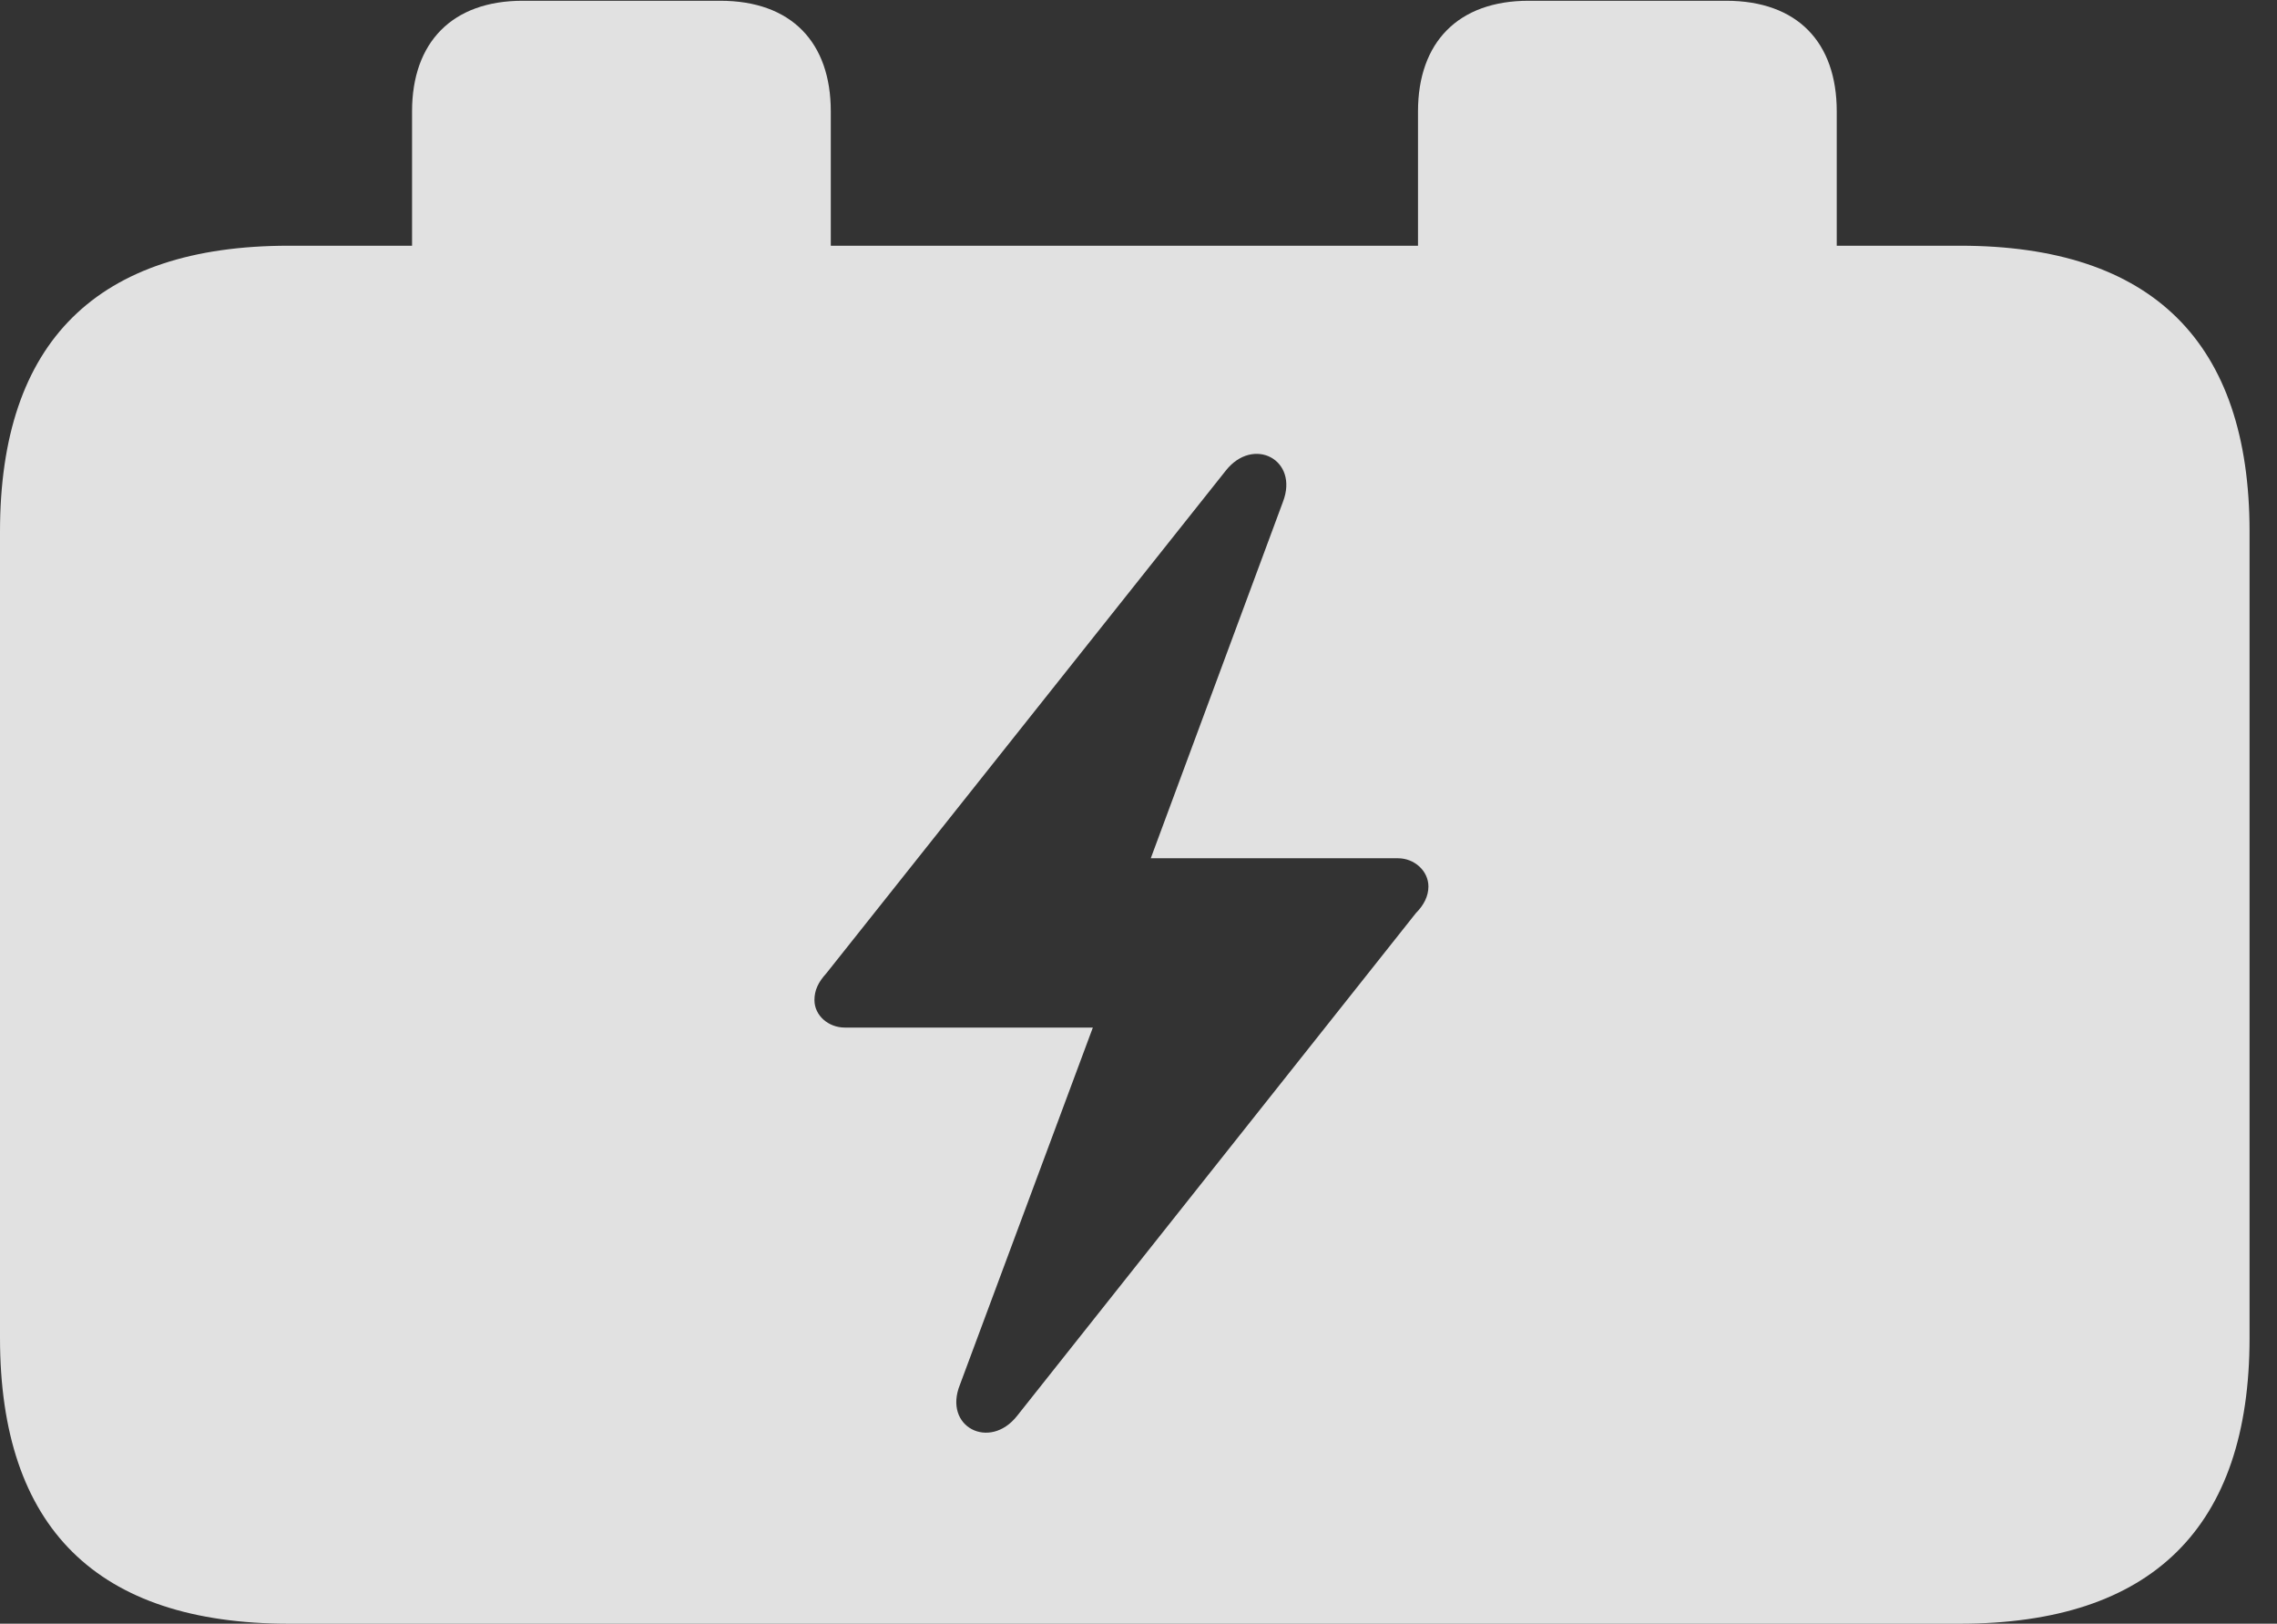 <?xml version="1.0" encoding="UTF-8"?>
<!--Generator: Apple Native CoreSVG 341-->
<!DOCTYPE svg
PUBLIC "-//W3C//DTD SVG 1.1//EN"
       "http://www.w3.org/Graphics/SVG/1.1/DTD/svg11.dtd">
<svg version="1.1" xmlns="http://www.w3.org/2000/svg" xmlns:xlink="http://www.w3.org/1999/xlink" viewBox="0 0 29.951 21.357">
 <rect x="0" y="0" width="29.951" height="21.357" fill="#333333" stroke="none"/>
 <g>
  <rect height="21.357" opacity="0" width="29.951" x="0" y="0"/>
  <path d="M10.928 1.465L10.928 3.232L18.652 3.232L18.652 1.465C18.652 0.557 19.18 0.01 20.107 0.01L22.705 0.01C23.643 0.01 24.16 0.557 24.16 1.465L24.16 3.232L25.781 3.232C28.311 3.232 29.59 4.502 29.59 6.992L29.59 17.598C29.59 20.088 28.311 21.357 25.781 21.357L3.799 21.357C1.279 21.357 0 20.098 0 17.598L0 6.992C0 4.492 1.279 3.232 3.799 3.232L5.42 3.232L5.42 1.465C5.42 0.557 5.947 0.01 6.875 0.01L9.473 0.01C10.41 0.01 10.928 0.557 10.928 1.465ZM16.123 6.191L10.869 12.803C10.762 12.92 10.713 13.027 10.713 13.154C10.713 13.359 10.898 13.516 11.113 13.516L14.375 13.516L12.627 18.213C12.402 18.77 13.018 19.082 13.379 18.623L18.623 12.012C18.73 11.904 18.789 11.787 18.789 11.66C18.789 11.455 18.604 11.289 18.389 11.289L15.137 11.289L16.875 6.602C17.09 6.045 16.484 5.732 16.123 6.191Z" fill="white" fill-opacity="0.85"/>
 </g>
</svg>
